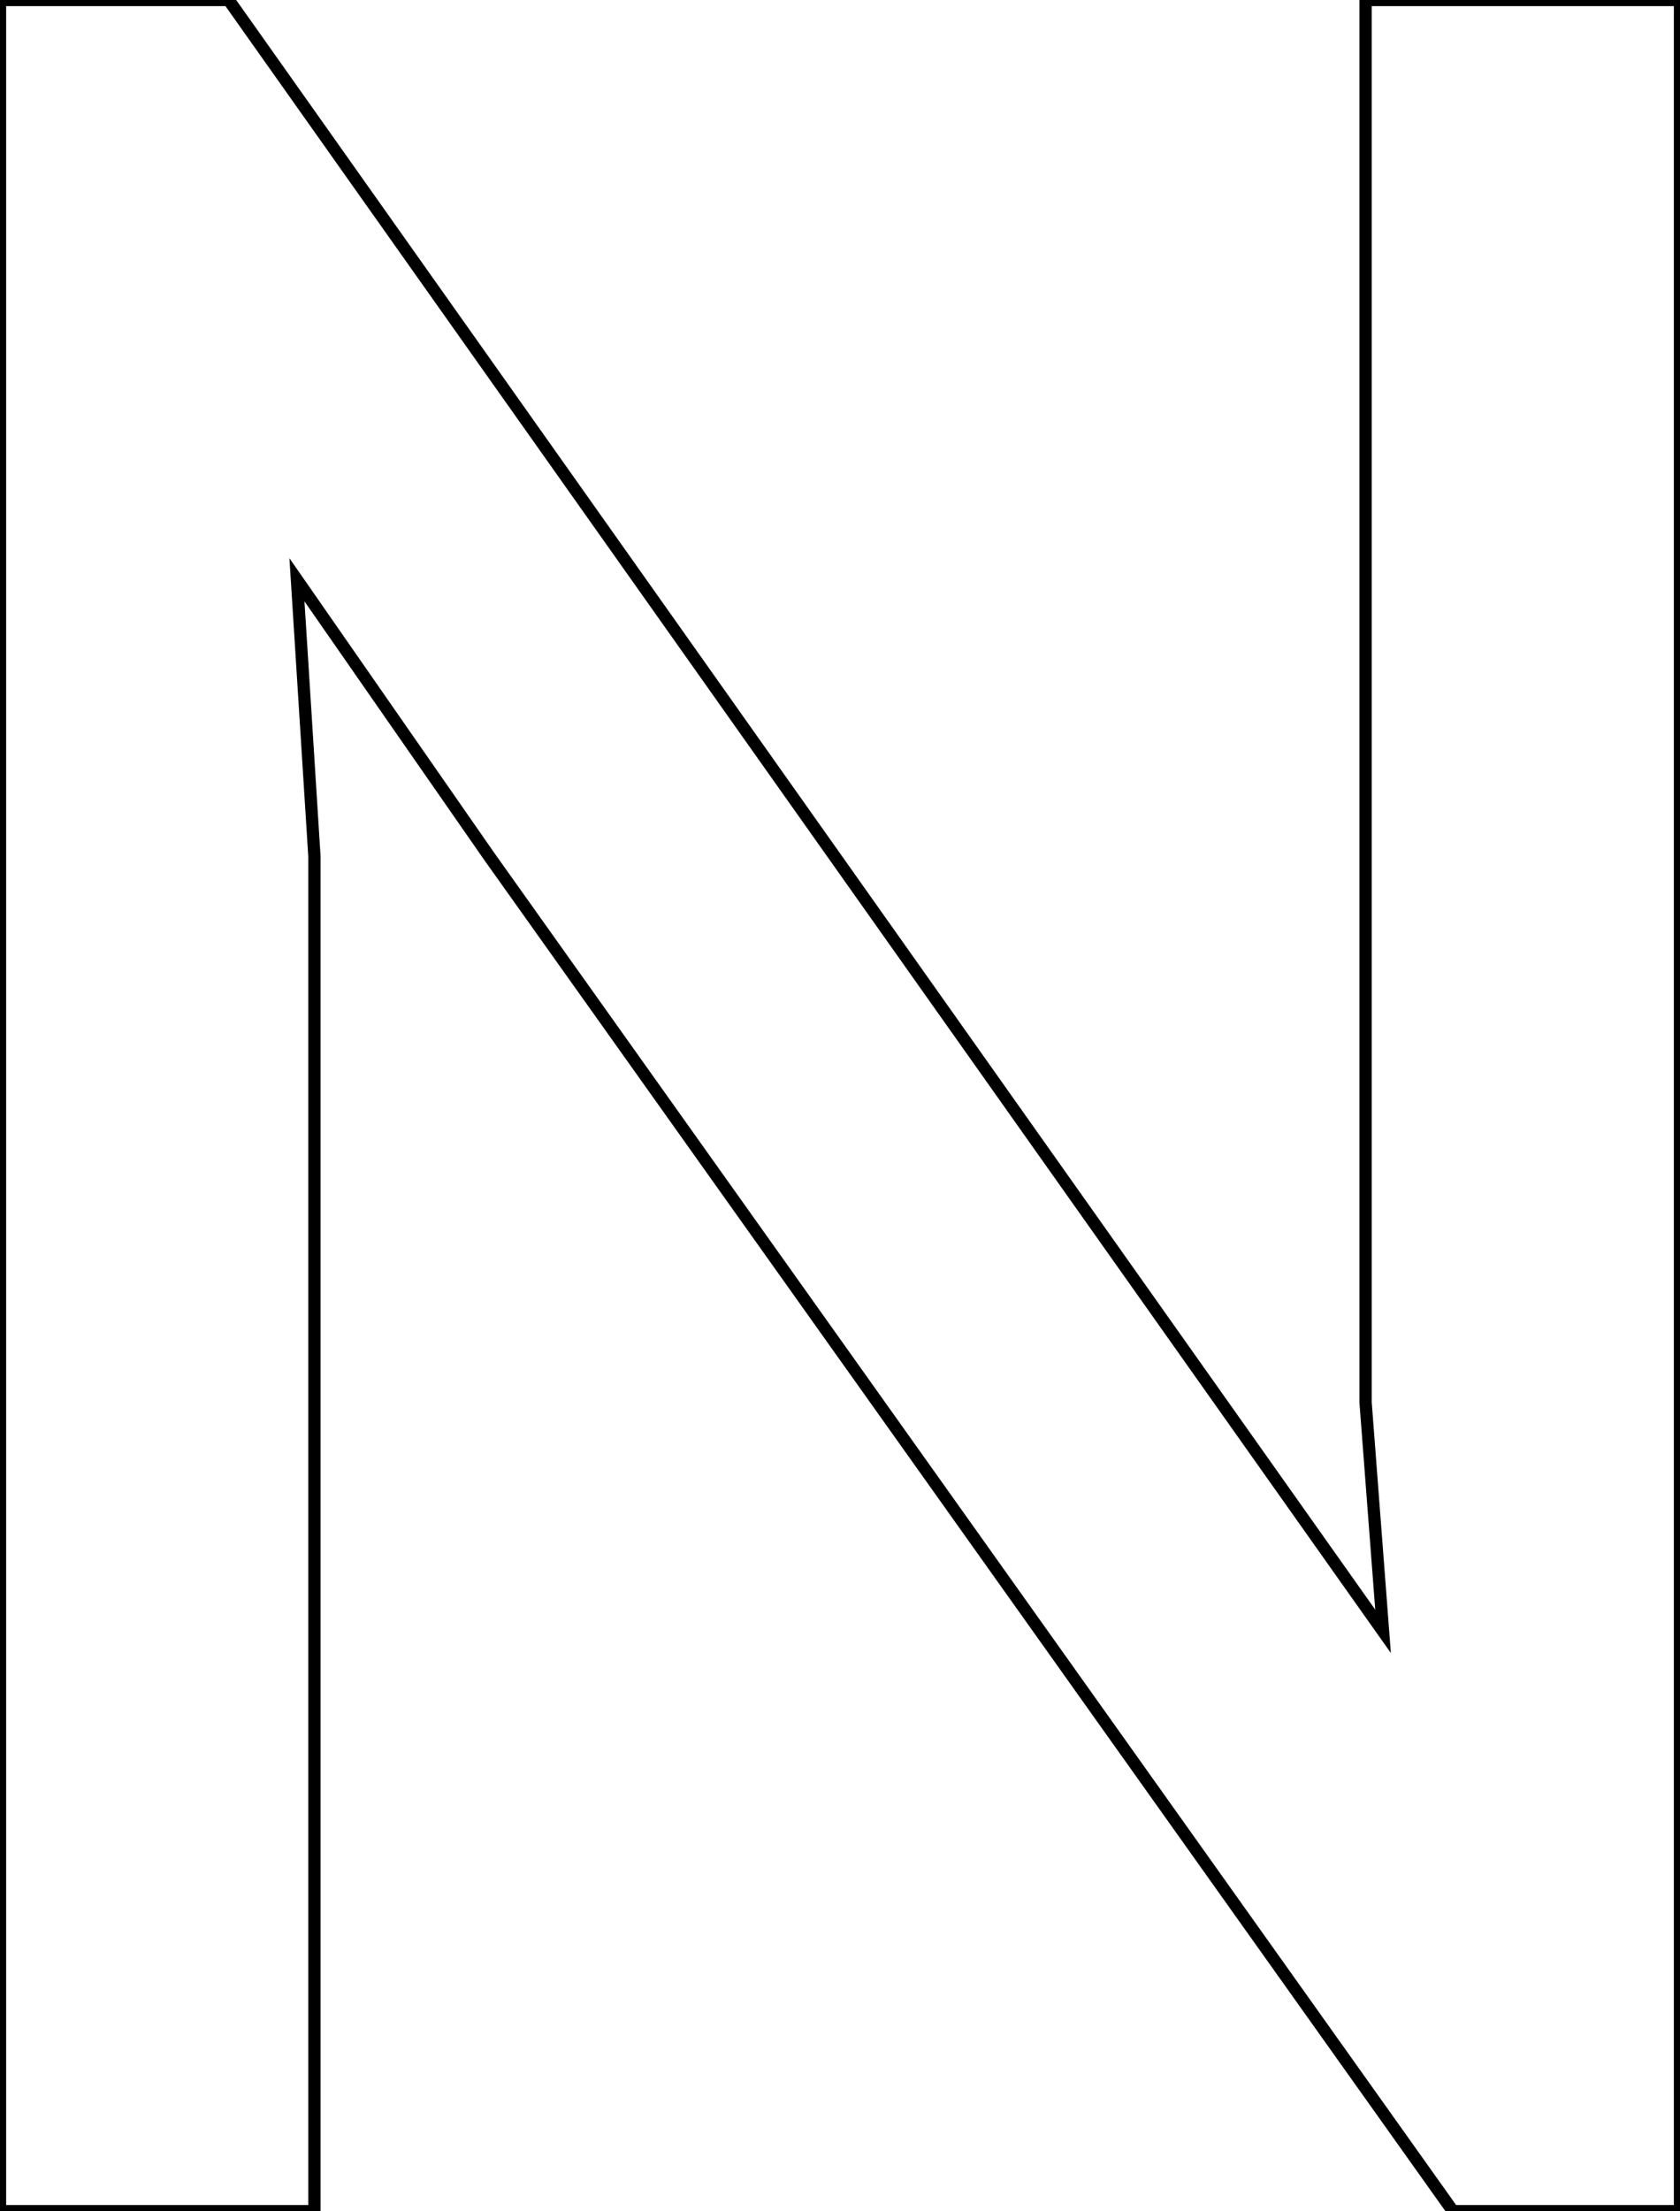 <svg width="51.66" height="67.969" viewBox="0 0 51.66 67.969" xmlns="http://www.w3.org/2000/svg"><g id="svgGroup" stroke-linecap="round" fill-rule="evenodd" font-size="9pt" stroke="#000" stroke-width="0.1mm" fill="none" style="stroke:#000;stroke-width:0.1mm;fill:none"><path d="M 0 67.969 L 0 0 L 7.031 0 L 42.529 50.146 L 41.992 43.115 L 41.992 0 L 51.66 0 L 51.66 67.969 L 44.678 67.969 L 15.039 26.318 L 9.131 17.822 L 9.668 26.318 L 9.668 67.969 L 0 67.969 Z" id="0" vector-effect="non-scaling-stroke"/></g></svg>